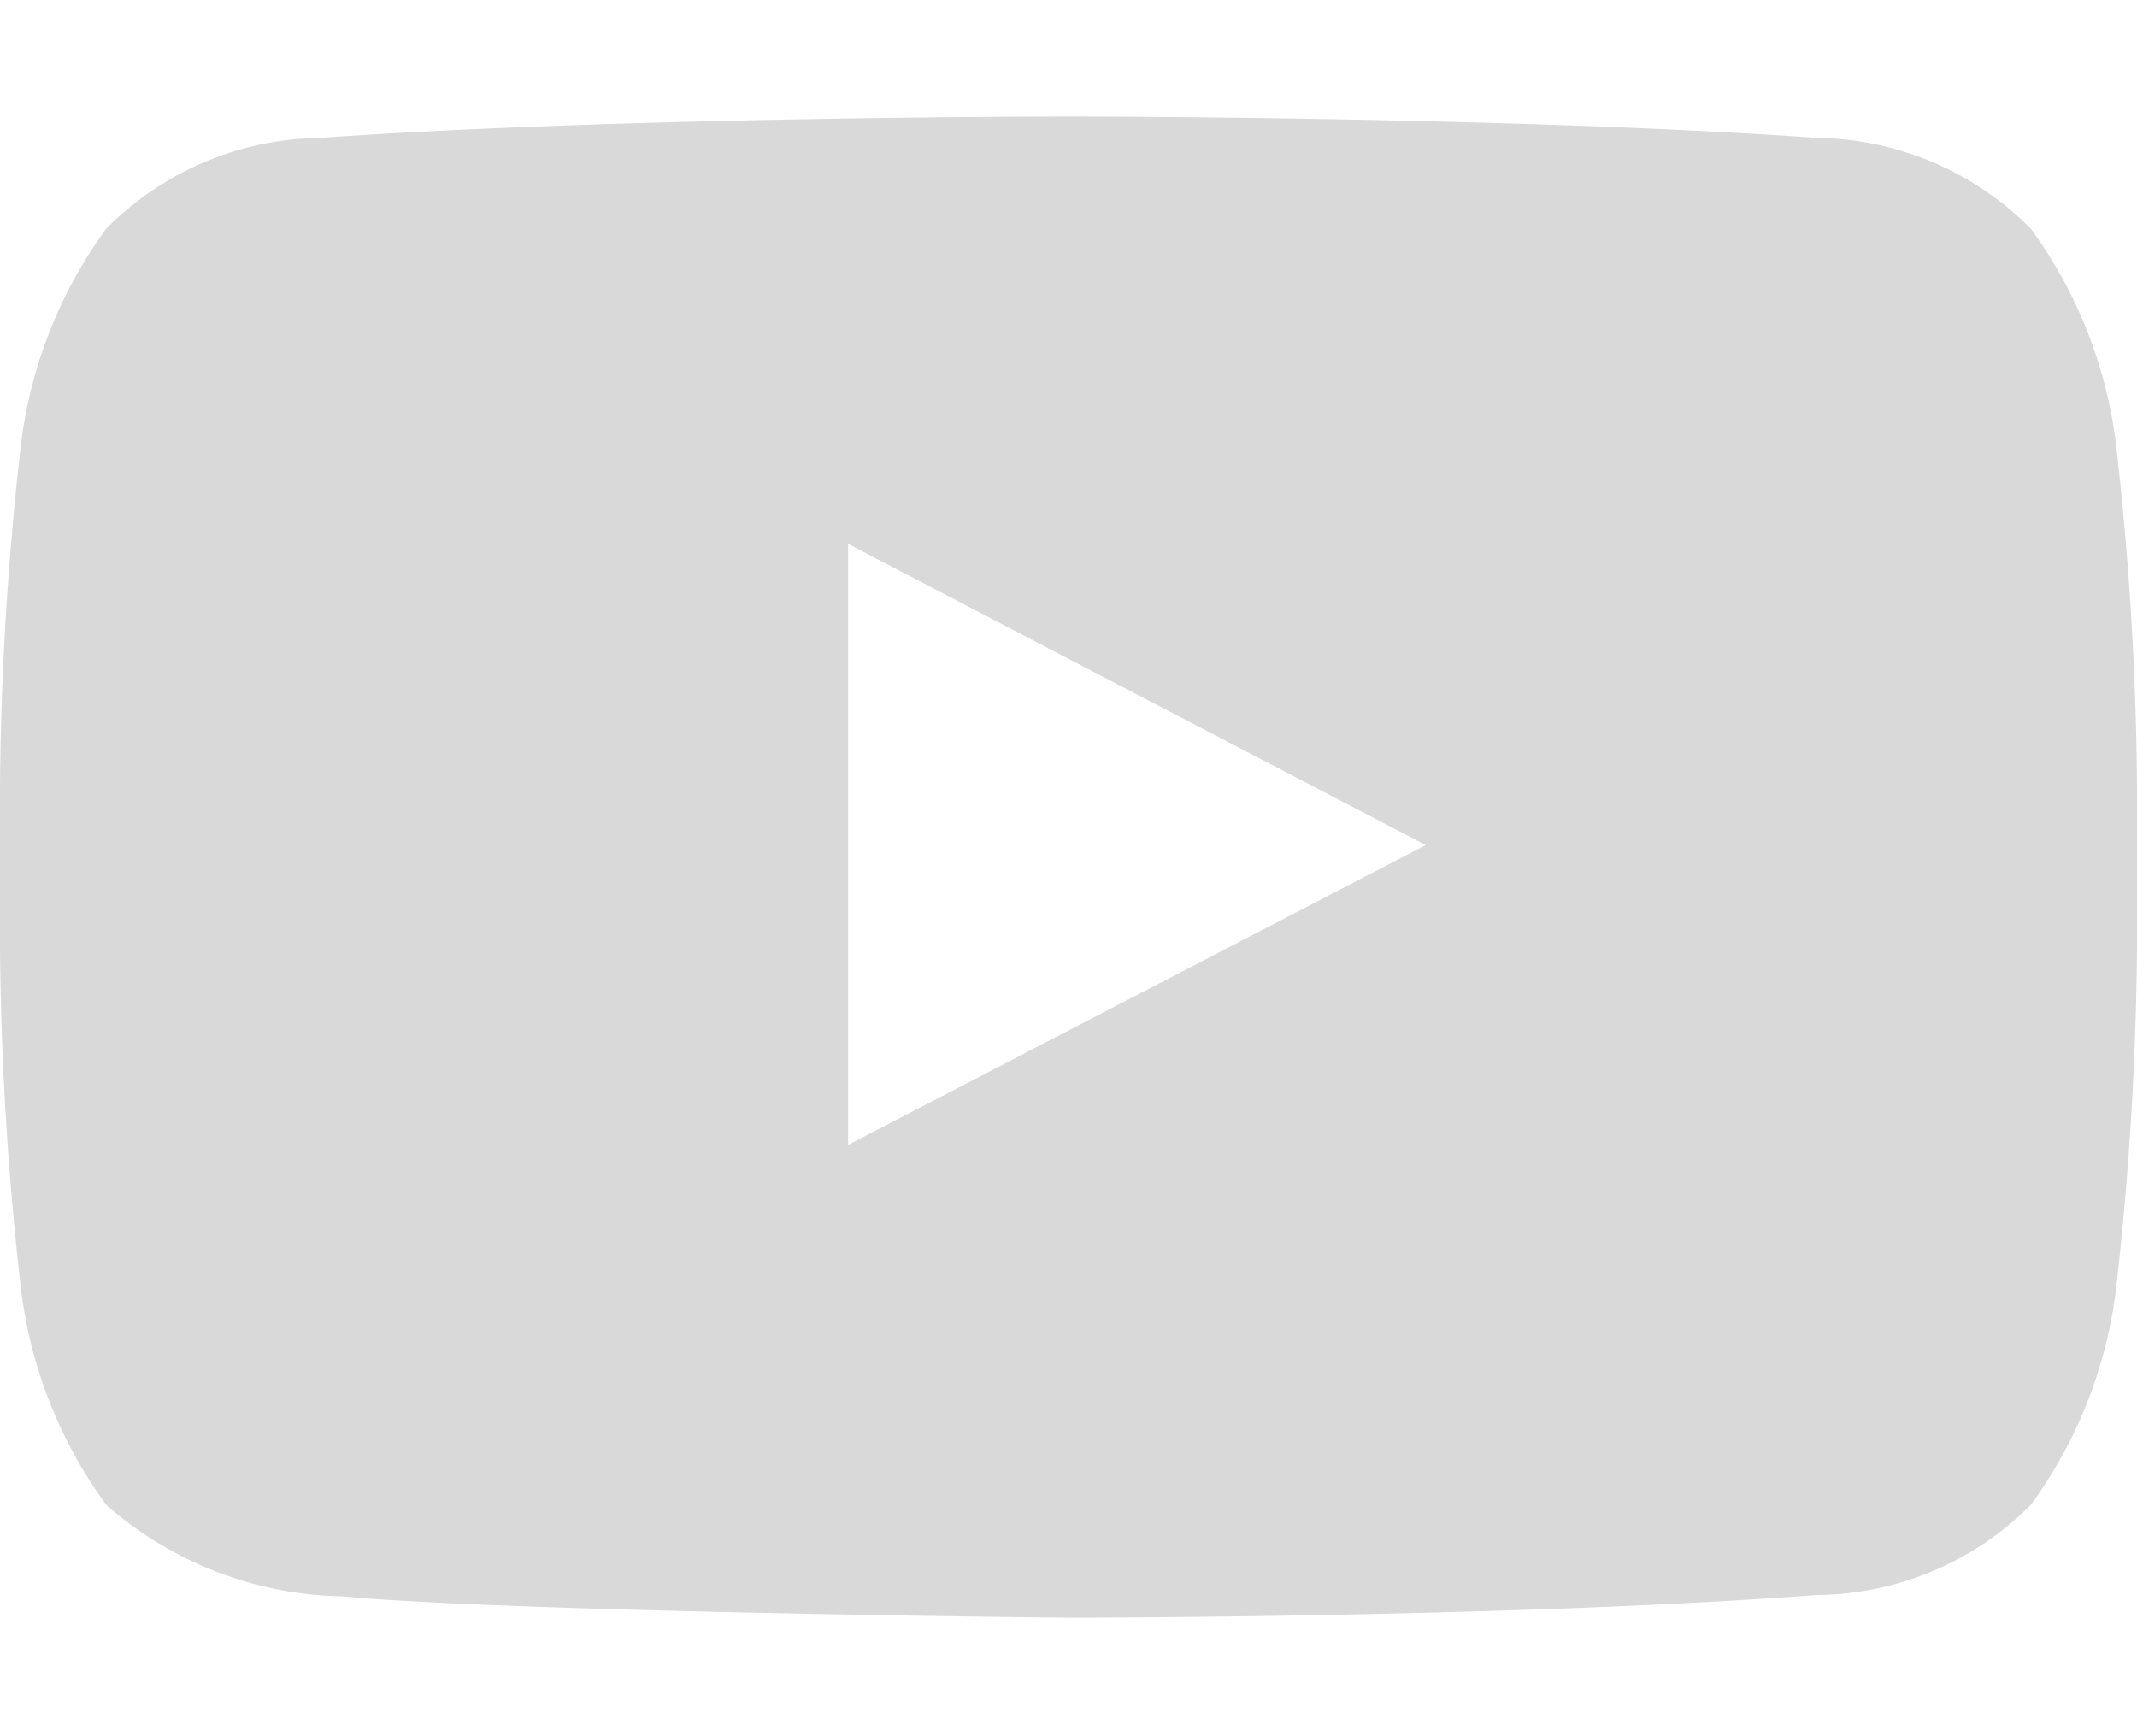 <svg xmlns="http://www.w3.org/2000/svg" height="26" viewBox="0 0 32 22.51"><defs><style>.cls-1{fill:#d9d9d9;}</style></defs><title>youtube</title><g id="Layer_2" data-name="Layer 2"><g id="Layer_1-2" data-name="Layer 1"><path class="cls-1" d="M31.68,4.86a6.91,6.91,0,0,0-1.27-3.18A4.59,4.59,0,0,0,27.2.32C22.72,0,16,0,16,0h0S9.28,0,4.8.32A4.59,4.59,0,0,0,1.59,1.68,6.91,6.91,0,0,0,.32,4.86,48.11,48.11,0,0,0,0,10v2.43a48.41,48.41,0,0,0,.32,5.18,6.91,6.91,0,0,0,1.27,3.18,5.5,5.5,0,0,0,3.53,1.37c2.56.24,10.88.32,10.88.32s6.72,0,11.2-.34a4.57,4.57,0,0,0,3.21-1.35,6.91,6.91,0,0,0,1.27-3.18A48.41,48.41,0,0,0,32,12.46V10A48.11,48.11,0,0,0,31.68,4.86ZM12.7,15.4v-9l8.65,4.51Z"/></g></g></svg>